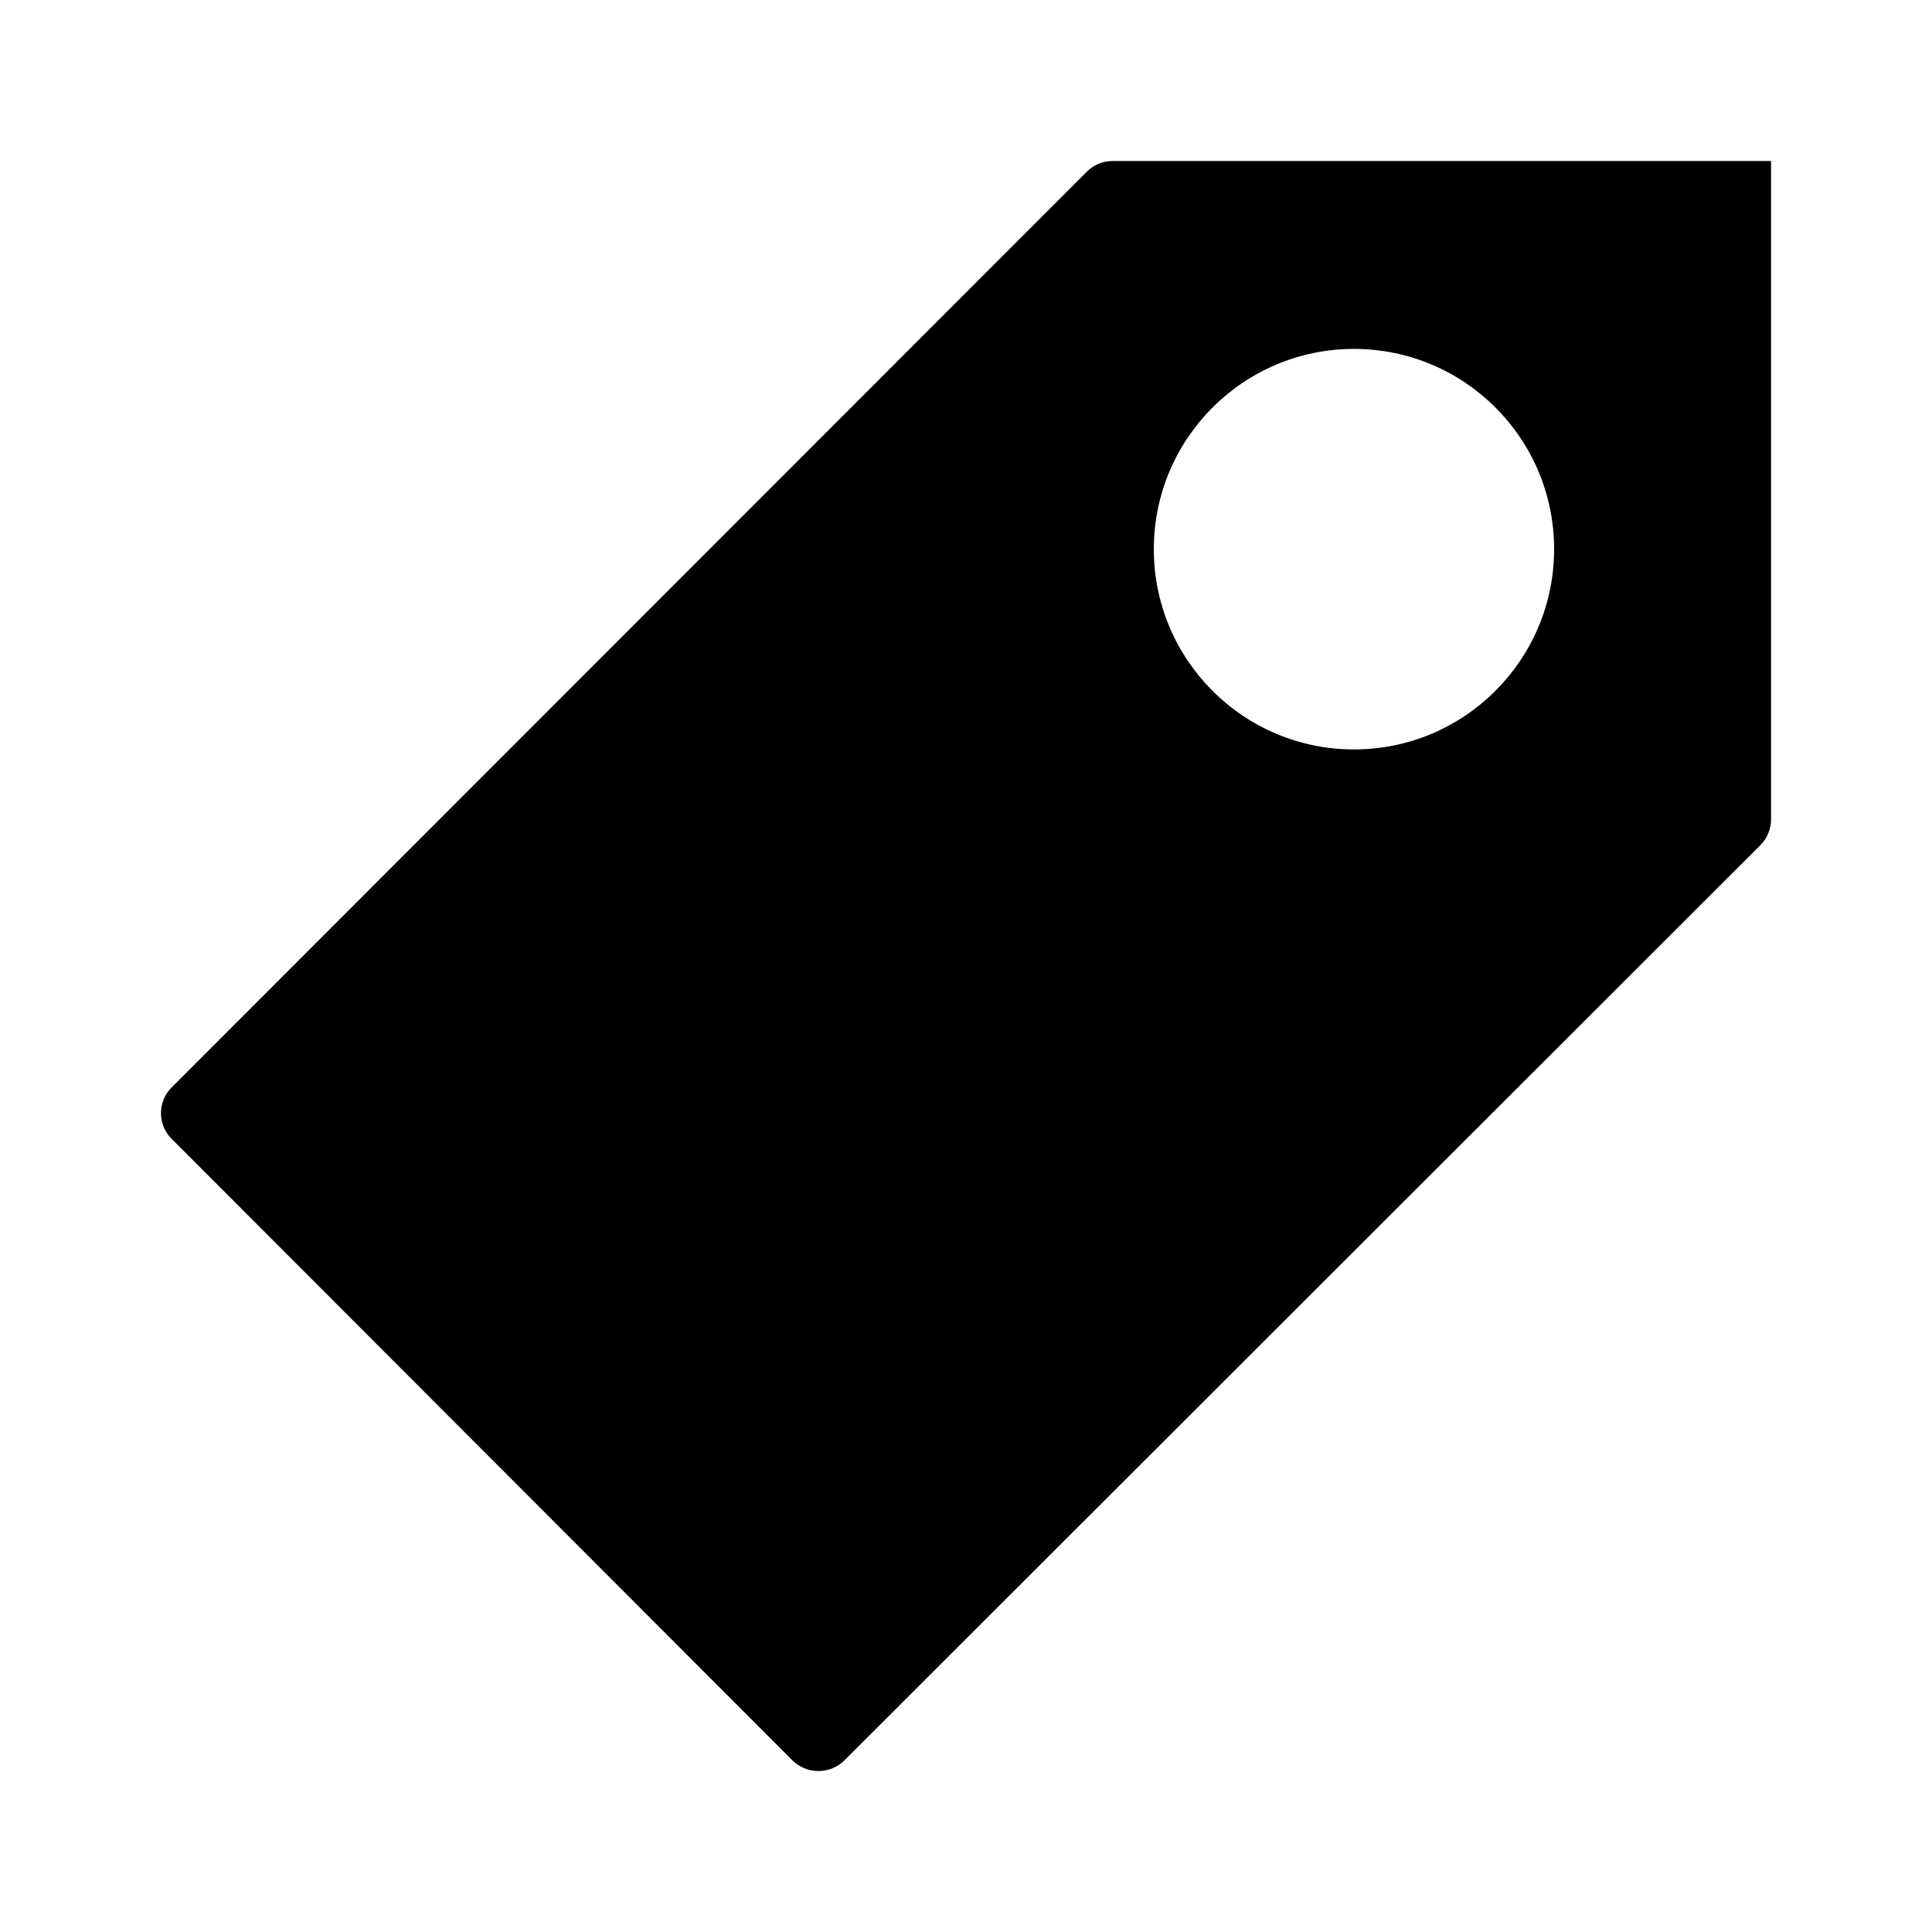 <!-- Generated by IcoMoon.io -->
<svg version="1.1" xmlns="http://www.w3.org/2000/svg" width="32" height="32" viewBox="0 0 32 32">
<title>tag</title>
<path d="M29.333 2.667h-10.908c-0.167 0-0.317 0.068-0.426 0.179l-15.156 15.165c-0.109 0.109-0.177 0.26-0.177 0.426s0.068 0.317 0.177 0.426l10.287 10.299c0.11 0.106 0.261 0.172 0.426 0.172s0.316-0.066 0.426-0.172l15.173-15.161c0.11-0.109 0.178-0.259 0.179-0.426v-10.908zM25.741 9.096c0 1.832-1.485 3.317-3.315 3.317s-3.315-1.485-3.315-3.317c0-1.83 1.482-3.314 3.311-3.317 0.001 0 0.003 0 0.004 0 1.831 0 3.315 1.485 3.315 3.317z"></path>
</svg>
